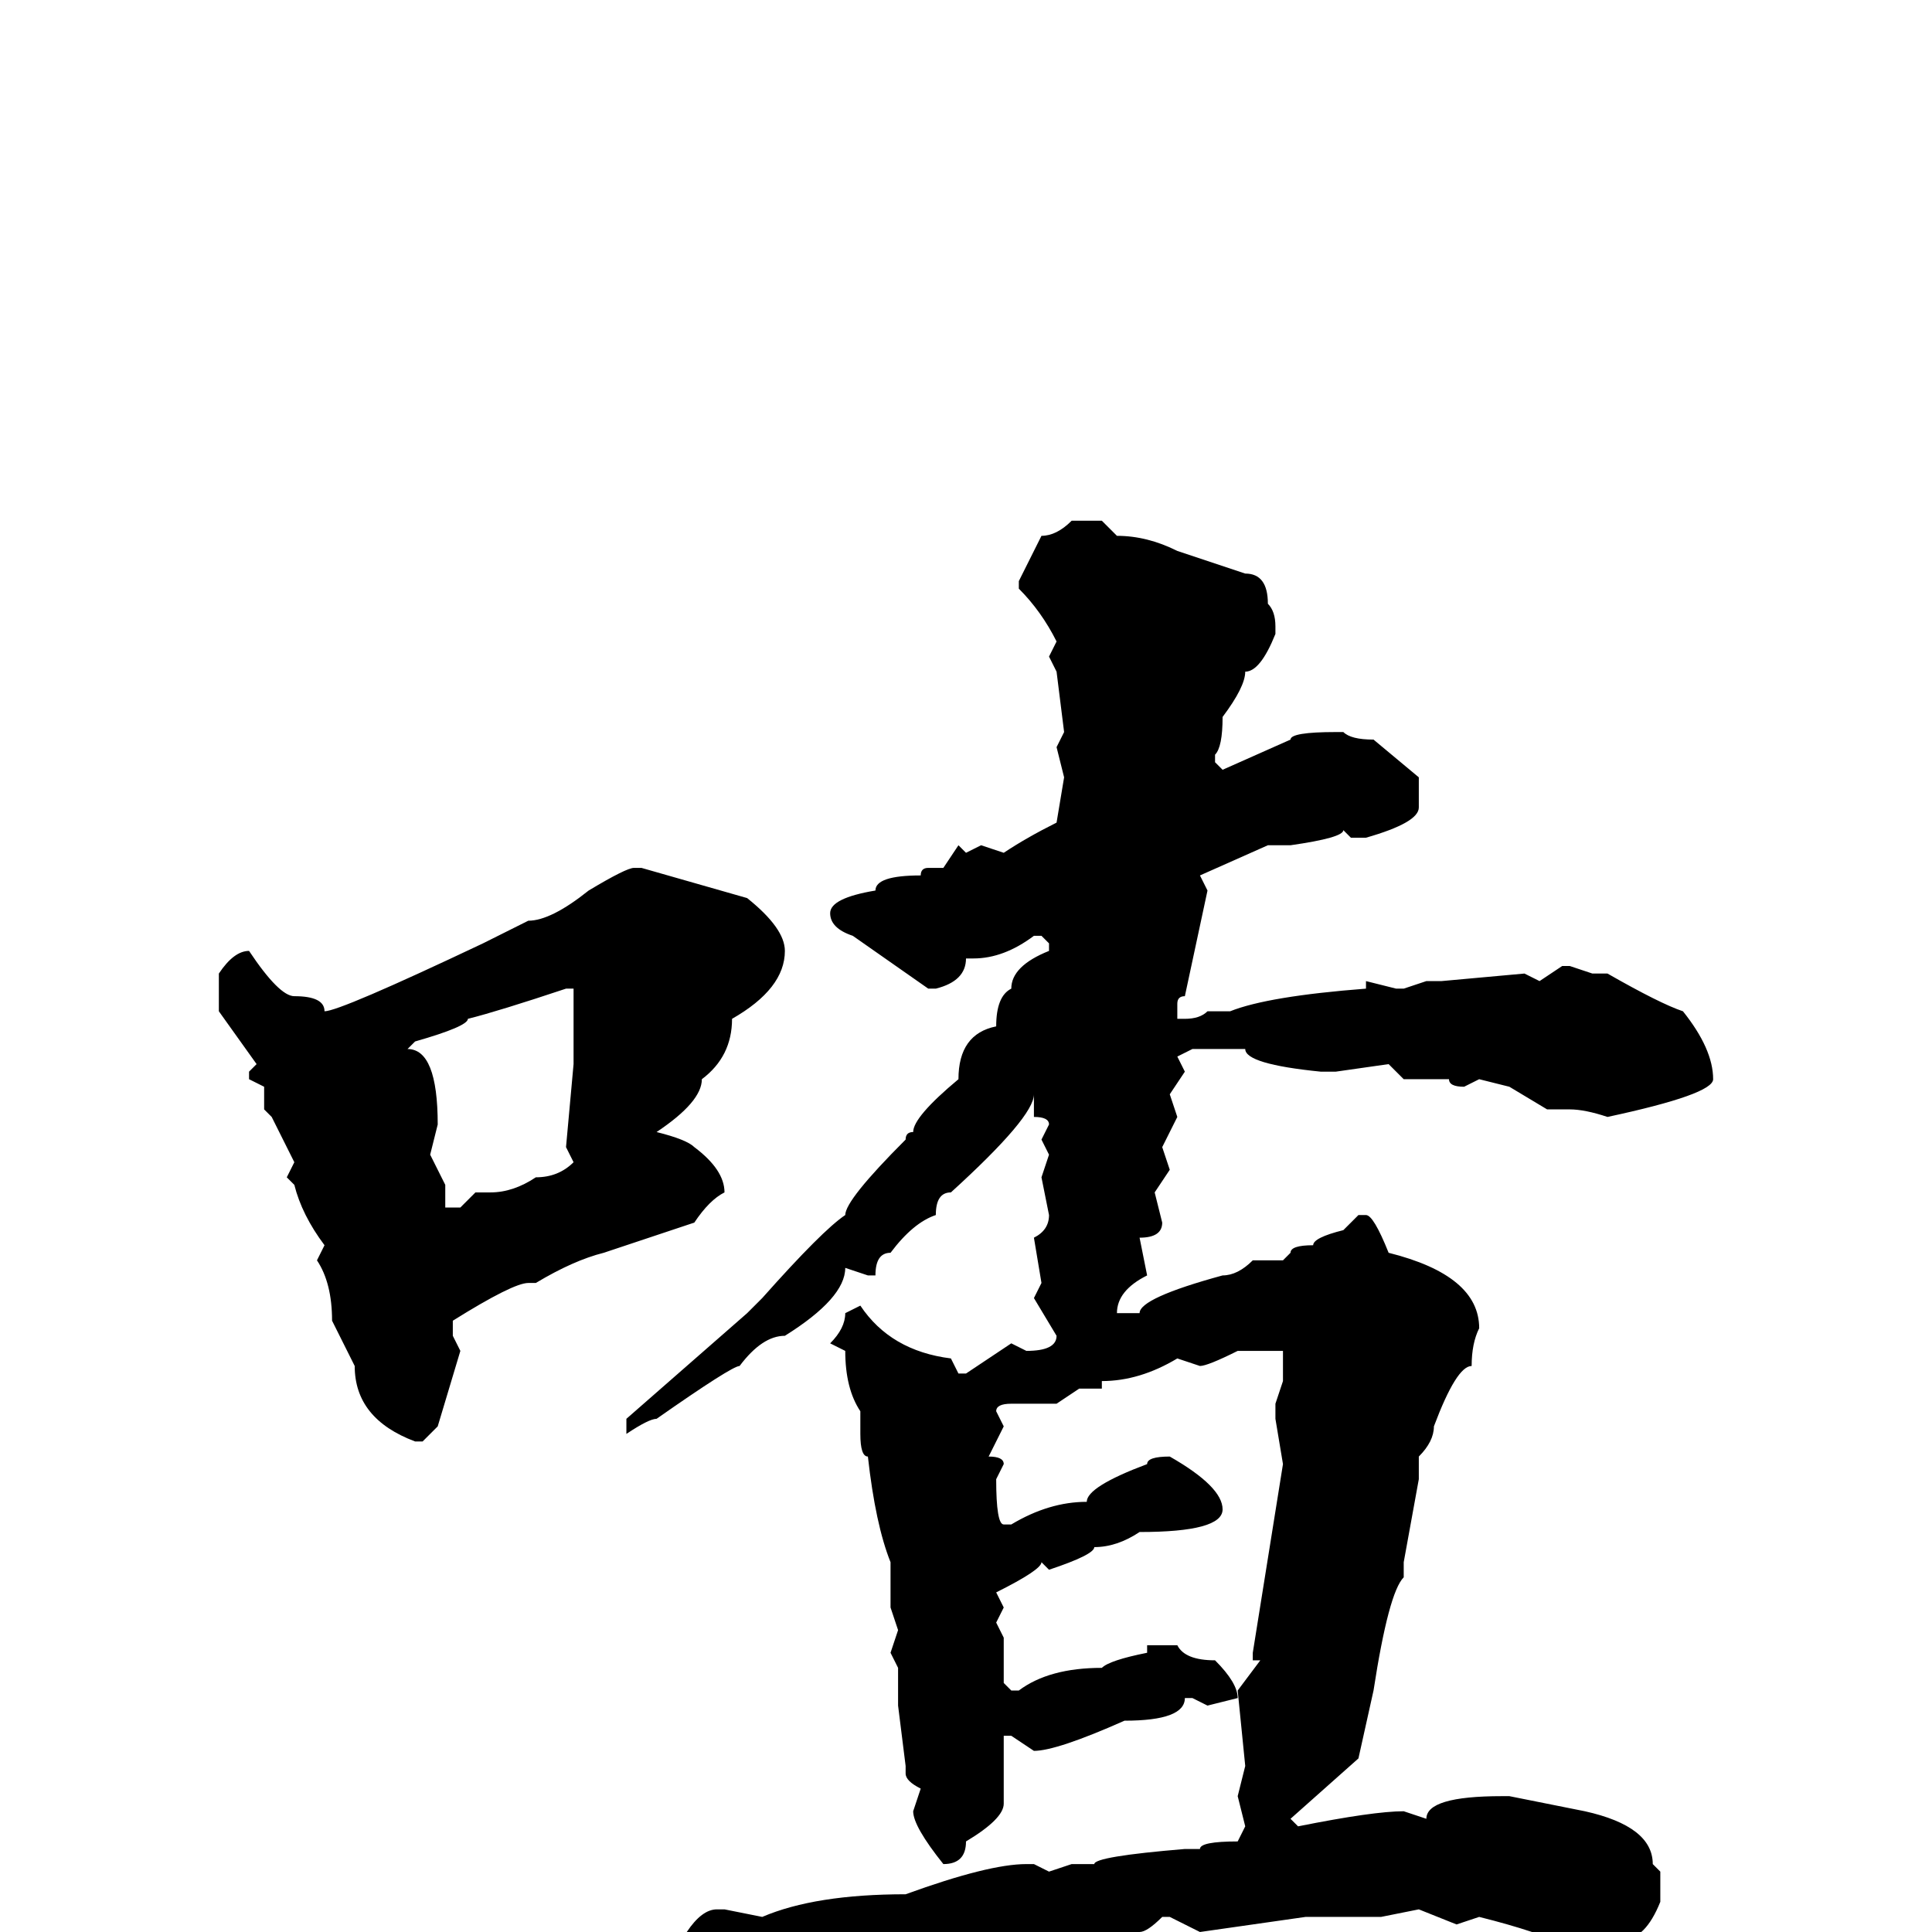 <svg xmlns="http://www.w3.org/2000/svg" viewBox="0 -256 256 256">
	<path fill="#000000" d="M146 -187L148 -185Q152 -185 156 -183L162 -181L165 -180Q168 -180 168 -176Q169 -175 169 -173V-172Q167 -167 165 -167Q165 -165 162 -161Q162 -157 161 -156V-155L162 -154L171 -158Q171 -159 177 -159H178Q179 -158 182 -158L188 -153V-150V-149Q188 -147 181 -145H179L178 -146Q178 -145 171 -144H169H168L159 -140L160 -138L157 -124Q156 -124 156 -123V-121H157Q159 -121 160 -122H163Q168 -124 181 -125V-126L185 -125H186L189 -126H191L202 -127L204 -126L207 -128H208L211 -127H213Q220 -123 223 -122Q227 -117 227 -113Q227 -111 213 -108Q210 -109 208 -109H205L200 -112L196 -113L194 -112Q192 -112 192 -113H191H188H186L184 -115L177 -114H175Q165 -115 165 -117H164H162H158L156 -116L157 -114L155 -111L156 -108L154 -104L155 -101L153 -98L154 -94Q154 -92 151 -92L152 -87Q148 -85 148 -82H151Q151 -84 162 -87Q164 -87 166 -89H170L171 -90Q171 -91 174 -91Q174 -92 178 -93L180 -95H181Q182 -95 184 -90Q196 -87 196 -80Q195 -78 195 -75Q193 -75 190 -67Q190 -65 188 -63V-60L186 -49V-47Q184 -45 182 -32L180 -23L171 -15L172 -14Q182 -16 186 -16L189 -15Q189 -18 199 -18H200L210 -16Q219 -14 219 -9L220 -8V-4Q218 1 215 1H213L208 2Q204 0 196 -2L193 -1L188 -3L183 -2H182H181H180H178H176H173L159 0L155 -2H154Q152 0 151 0H149Q138 0 137 1H136H134Q134 3 122 4Q122 5 115 5Q111 8 103 10Q103 11 101 11Q99 11 93 3Q91 2 91 0Q93 -3 95 -3H96L101 -2Q108 -5 120 -5Q131 -9 136 -9H137L139 -8L142 -9H145Q145 -10 157 -11H159Q159 -12 164 -12L165 -14L164 -18L165 -22L164 -32L167 -36H166V-37L170 -62L169 -68V-70L170 -73V-77H167H164Q160 -75 159 -75L156 -76Q151 -73 146 -73V-72H143L140 -70H134Q132 -70 132 -69L133 -67L131 -63Q133 -63 133 -62L132 -60Q132 -54 133 -54H134Q139 -57 144 -57Q144 -59 152 -62Q152 -63 155 -63Q162 -59 162 -56Q162 -53 151 -53Q148 -51 145 -51Q145 -50 139 -48L138 -49Q138 -48 132 -45L133 -43L132 -41L133 -39V-33L134 -32H135Q139 -35 146 -35Q147 -36 152 -37V-38H156Q157 -36 161 -36Q164 -33 164 -31L160 -30L158 -31H157Q157 -28 149 -28Q140 -24 137 -24L134 -26H133Q133 -23 133 -22Q133 -20 133 -17Q133 -15 128 -12Q128 -9 125 -9Q121 -14 121 -16L122 -19Q120 -20 120 -21V-22L119 -30V-35L118 -37L119 -40L118 -43V-45V-46V-49Q116 -54 115 -63Q114 -63 114 -66V-69Q112 -72 112 -77L110 -78Q112 -80 112 -82L114 -83Q118 -77 126 -76L127 -74H128L134 -78L136 -77Q140 -77 140 -79L137 -84L138 -86L137 -92Q139 -93 139 -95L138 -100L139 -103L138 -105L139 -107Q139 -108 137 -108V-111Q137 -108 126 -98Q124 -98 124 -95Q121 -94 118 -90Q116 -90 116 -87H115L112 -88Q112 -84 104 -79Q101 -79 98 -75Q97 -75 87 -68Q86 -68 83 -66V-67V-68L99 -82L101 -84Q109 -93 112 -95Q112 -97 120 -105Q120 -106 121 -106Q121 -108 127 -113Q127 -119 132 -120Q132 -124 134 -125Q134 -128 139 -130V-131L138 -132H137Q133 -129 129 -129H128Q128 -126 124 -125H123L113 -132Q110 -133 110 -135Q110 -137 116 -138Q116 -140 122 -140Q122 -141 123 -141H125L127 -144L128 -143L130 -144L133 -143Q136 -145 140 -147L141 -153L140 -157L141 -159L140 -167L139 -169L140 -171Q138 -175 135 -178V-179L138 -185Q140 -185 142 -187ZM84 -141H85L99 -137Q104 -133 104 -130Q104 -125 97 -121Q97 -116 93 -113Q93 -110 87 -106Q91 -105 92 -104Q96 -101 96 -98Q94 -97 92 -94L80 -90Q76 -89 71 -86H70Q68 -86 60 -81V-79L61 -77L58 -67L56 -65H55Q47 -68 47 -75L44 -81Q44 -86 42 -89L43 -91Q40 -95 39 -99L38 -100L39 -102L36 -108L35 -109V-112L33 -113V-114L34 -115L29 -122V-124V-127Q31 -130 33 -130Q37 -124 39 -124Q43 -124 43 -122Q45 -122 64 -131L70 -134Q73 -134 78 -138Q83 -141 84 -141ZM54 -117Q58 -117 58 -107L57 -103L59 -99V-96H61L63 -98H65Q68 -98 71 -100Q74 -100 76 -102L75 -104L76 -115V-122V-124V-125H75Q66 -122 62 -121Q62 -120 55 -118Z"/>
</svg>